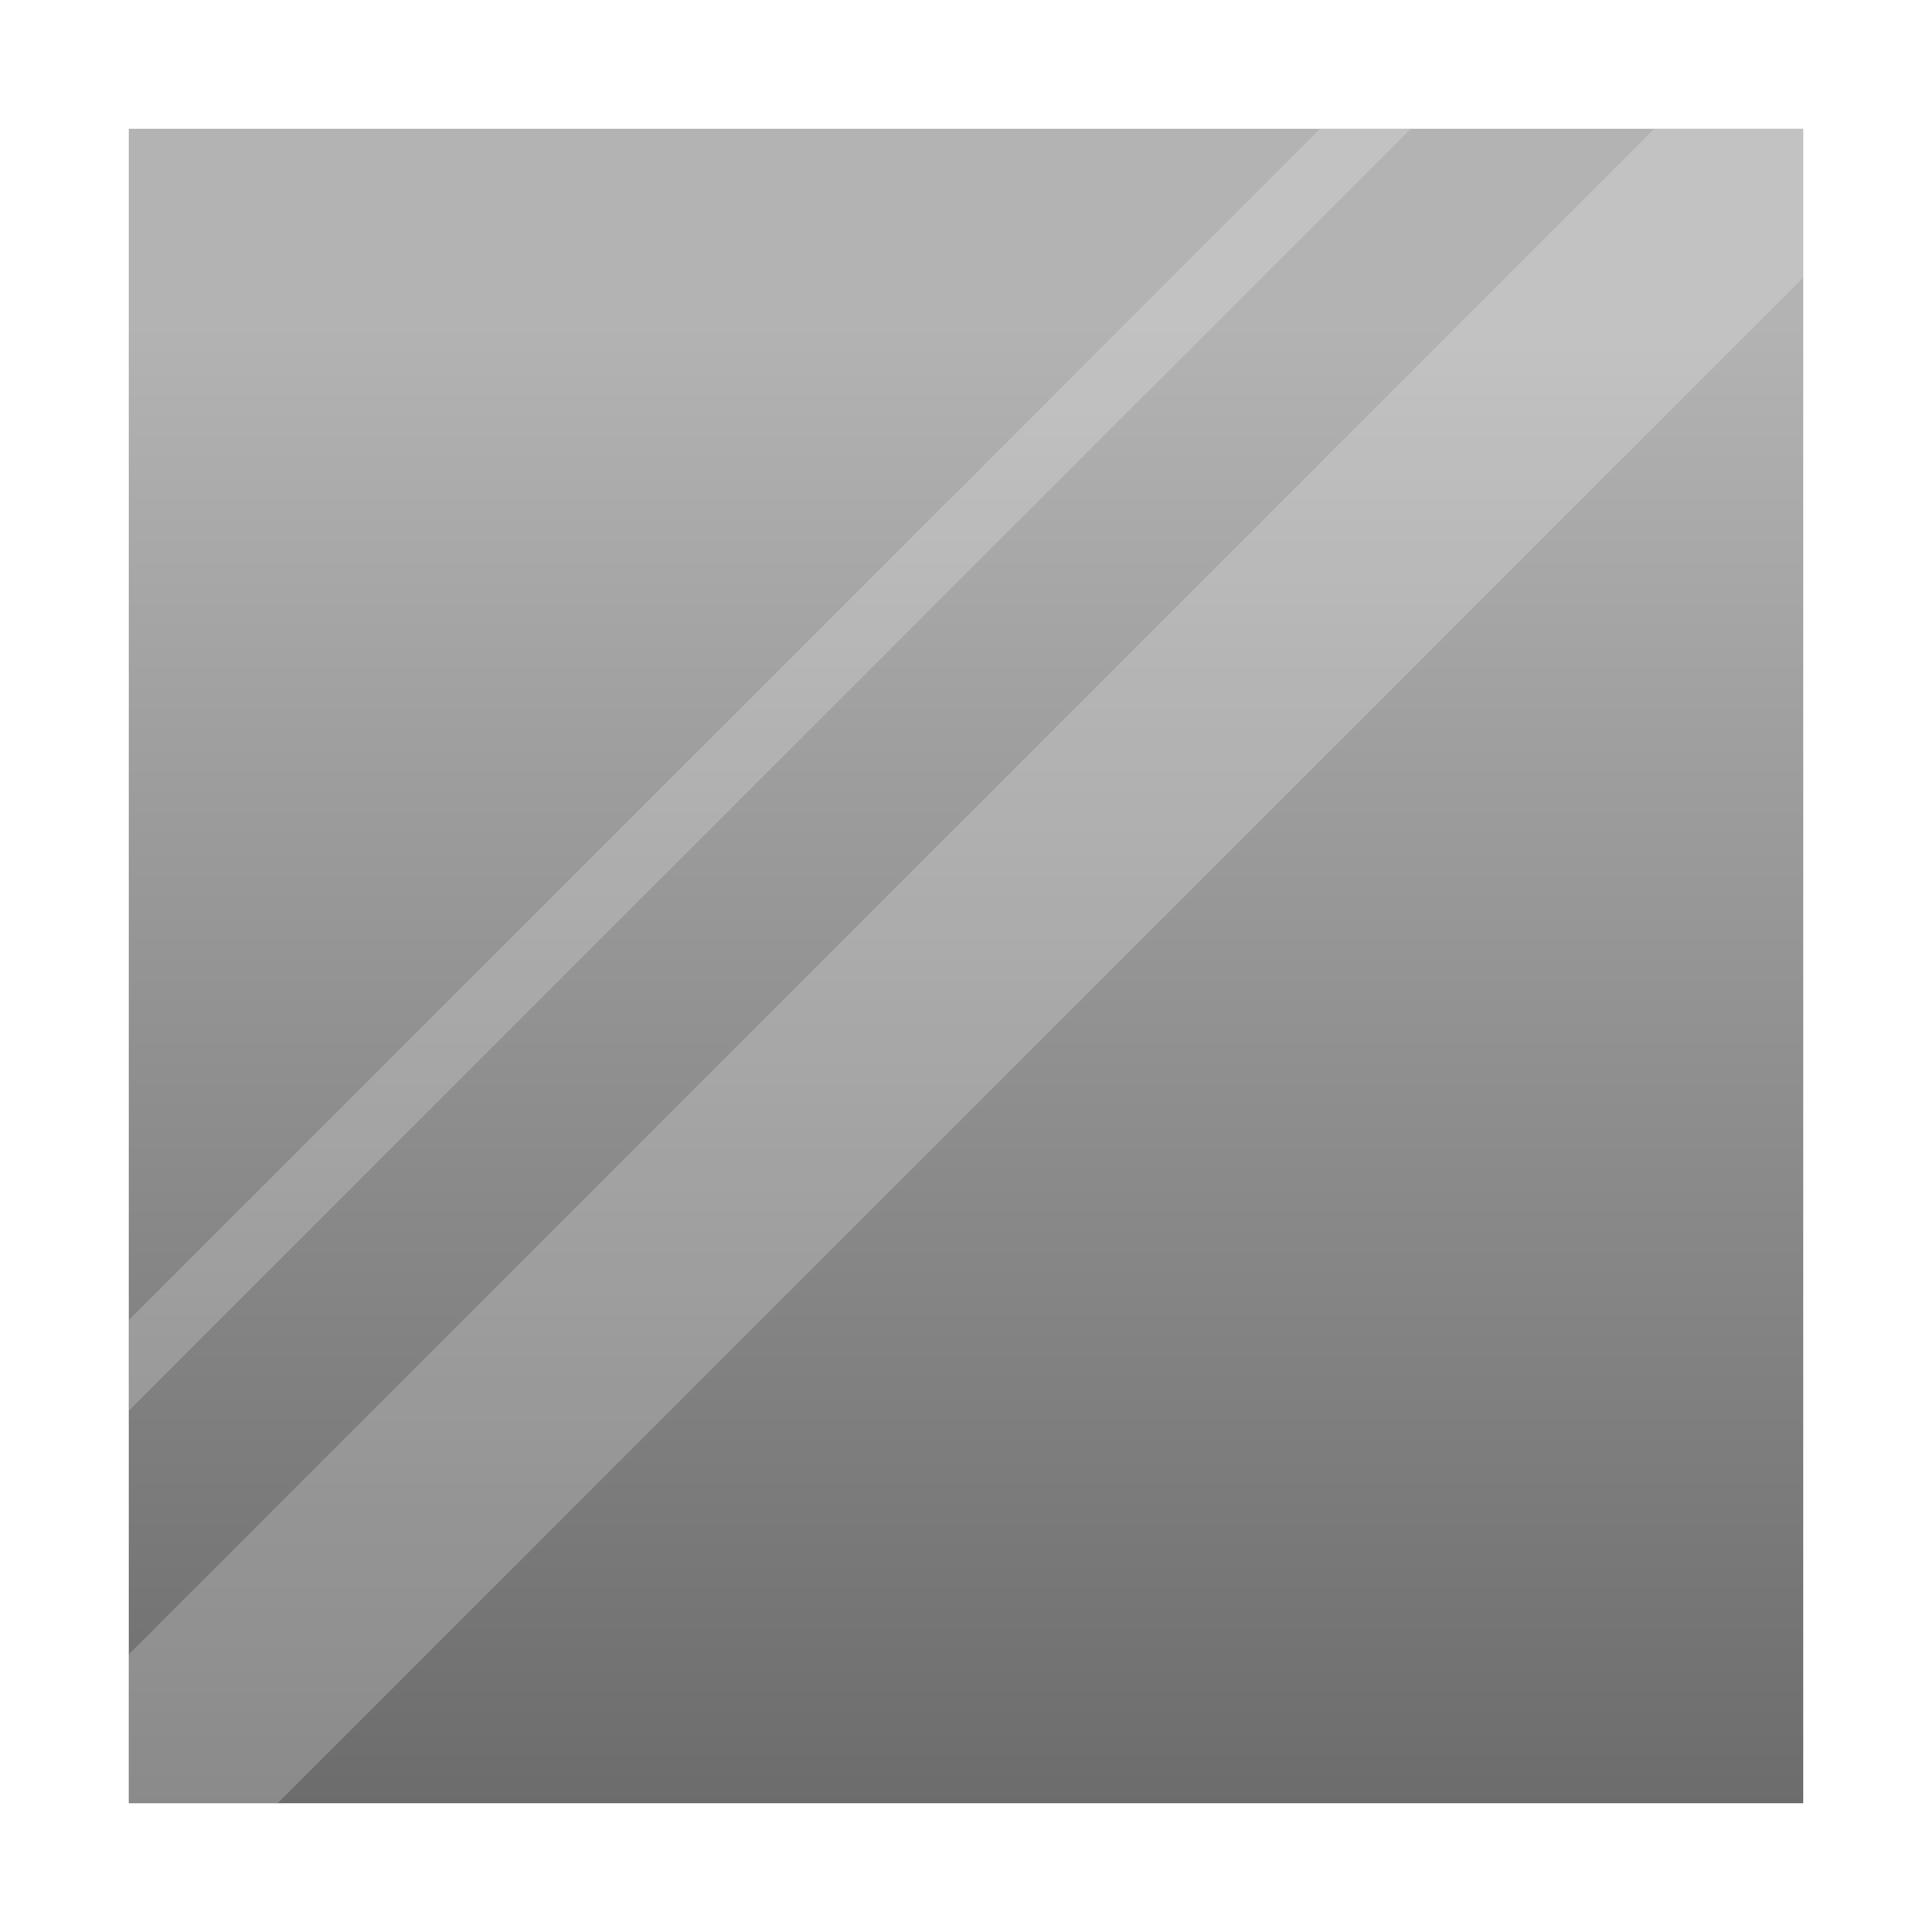 <?xml version="1.0" encoding="UTF-8" standalone="no"?>
<!-- Created with Inkscape (http://www.inkscape.org/) -->

<svg
   xmlns:dc="http://purl.org/dc/elements/1.1/"
   xmlns:cc="http://creativecommons.org/ns#"
   xmlns:rdf="http://www.w3.org/1999/02/22-rdf-syntax-ns#"
   xmlns:svg="http://www.w3.org/2000/svg"
   xmlns="http://www.w3.org/2000/svg"
   xmlns:xlink="http://www.w3.org/1999/xlink"
   xmlns:sodipodi="http://sodipodi.sourceforge.net/DTD/sodipodi-0.dtd"
   xmlns:inkscape="http://www.inkscape.org/namespaces/inkscape"
   width="30"
   height="30"
   id="svg3162"
   version="1.1"
   inkscape:version="0.48.4 r9939"
   sodipodi:docname="boilerplate.svg"
   inkscape:export-filename="/home/rlerch/Source/python-gtk-boilerplate/boilerplate/data/icons/128x128/boilerplate-128.png"
   inkscape:export-xdpi="384"
   inkscape:export-ydpi="384">
  <defs
     id="defs3164">
    <linearGradient
       inkscape:collect="always"
       id="linearGradient3977">
      <stop
         style="stop-color:#b3b3b3;stop-opacity:1"
         offset="0"
         id="stop3979" />
      <stop
         style="stop-color:#666666;stop-opacity:1"
         offset="1"
         id="stop3981" />
    </linearGradient>
    <linearGradient
       inkscape:collect="always"
       xlink:href="#linearGradient3977"
       id="linearGradient3983"
       x1="15"
       y1="5"
       x2="15"
       y2="30"
       gradientUnits="userSpaceOnUse" />
    <filter
       inkscape:collect="always"
       id="filter4011"
       x="-0.147"
       width="1.295"
       y="-0.147"
       height="1.295">
      <feGaussianBlur
         inkscape:collect="always"
         stdDeviation="1.597"
         id="feGaussianBlur4013" />
    </filter>
    <filter
       inkscape:collect="always"
       id="filter4062"
       x="-0.113"
       width="1.226"
       y="-0.113"
       height="1.226">
      <feGaussianBlur
         inkscape:collect="always"
         stdDeviation="0.936"
         id="feGaussianBlur4064" />
    </filter>
    <filter
       inkscape:collect="always"
       id="filter4066"
       x="-0.114"
       width="1.227"
       y="-0.114"
       height="1.227">
      <feGaussianBlur
         inkscape:collect="always"
         stdDeviation="0.936"
         id="feGaussianBlur4068" />
    </filter>
  </defs>
  <sodipodi:namedview
     id="base"
     pagecolor="#ffffff"
     bordercolor="#666666"
     borderopacity="1.0"
     inkscape:pageopacity="0.0"
     inkscape:pageshadow="2"
     inkscape:zoom="2.8"
     inkscape:cx="-56.989024"
     inkscape:cy="10.714659"
     inkscape:document-units="px"
     inkscape:current-layer="layer1"
     showgrid="false"
     inkscape:window-width="1366"
     inkscape:window-height="702"
     inkscape:window-x="0"
     inkscape:window-y="27"
     inkscape:window-maximized="1">
    <inkscape:grid
       type="xygrid"
       id="grid3170"
       empspacing="1"
       visible="true"
       enabled="true"
       snapvisiblegridlinesonly="true" />
  </sodipodi:namedview>
  <g
     inkscape:label="Layer 1"
     inkscape:groupmode="layer"
     id="layer1"
     transform="translate(0,-1022.362)">
    <rect
       style="fill:url(#linearGradient3983);fill-rule:evenodd;stroke:none;stroke-width:1px;stroke-linecap:butt;stroke-linejoin:miter;stroke-opacity:1;fill-opacity:1"
       id="rect3172"
       width="26"
       height="26"
       x="2"
       y="2"
       transform="translate(0,1022.362)" />
    <path
       style="font-size:medium;font-style:normal;font-variant:normal;font-weight:normal;font-stretch:normal;text-indent:0;text-align:start;text-decoration:none;line-height:normal;letter-spacing:normal;word-spacing:normal;text-transform:none;direction:ltr;block-progression:tb;writing-mode:lr-tb;text-anchor:start;baseline-shift:baseline;color:#000000;fill:#ffffff;fill-opacity:1;stroke:none;stroke-width:3.3;marker:none;visibility:visible;display:inline;overflow:visible;enable-background:accumulate;font-family:Sans;-inkscape-font-specification:Sans;opacity:0.177"
       d="M 25.688 2 L 2 25.688 L 2 28 L 4.312 28 L 28 4.312 L 28 2 L 25.688 2 z "
       id="path3946"
       transform="translate(0,1022.362)" />
    <path
       style="font-size:medium;font-style:normal;font-variant:normal;font-weight:normal;font-stretch:normal;text-indent:0;text-align:start;text-decoration:none;line-height:normal;letter-spacing:normal;word-spacing:normal;text-transform:none;direction:ltr;block-progression:tb;writing-mode:lr-tb;text-anchor:start;baseline-shift:baseline;color:#000000;fill:#ffffff;fill-opacity:1;stroke:none;stroke-width:3.3;marker:none;visibility:visible;display:inline;overflow:visible;enable-background:accumulate;font-family:Sans;-inkscape-font-specification:Sans;opacity:0.177;fill-rule:nonzero;filter:url(#filter4062)"
       d="M 20.5 2 L 2 20.5 L 2 21.906 L 21.906 2 L 20.5 2 z "
       id="path3950"
       transform="translate(0,1022.362)" />
    <path
       id="path3985"
       d="M 25.688 2 L 2 25.688 L 2 28 L 4.312 28 L 28 4.312 L 28 2 L 25.688 2 z "
       style="font-size:medium;font-style:normal;font-variant:normal;font-weight:normal;font-stretch:normal;text-indent:0;text-align:start;text-decoration:none;line-height:normal;letter-spacing:normal;word-spacing:normal;text-transform:none;direction:ltr;block-progression:tb;writing-mode:lr-tb;text-anchor:start;baseline-shift:baseline;color:#000000;fill:#ffffff;fill-opacity:1;stroke:none;stroke-width:3.3;marker:none;visibility:visible;display:inline;overflow:visible;enable-background:accumulate;font-family:Sans;-inkscape-font-specification:Sans;opacity:0.177;filter:url(#filter4011)"
       transform="translate(0,1022.362)" />
    <path
       id="path4070"
       d="M 20.5 2 L 2 20.5 L 2 21.906 L 21.906 2 L 20.5 2 z "
       style="font-size:medium;font-style:normal;font-variant:normal;font-weight:normal;font-stretch:normal;text-indent:0;text-align:start;text-decoration:none;line-height:normal;letter-spacing:normal;word-spacing:normal;text-transform:none;direction:ltr;block-progression:tb;writing-mode:lr-tb;text-anchor:start;baseline-shift:baseline;color:#000000;fill:#ffffff;fill-opacity:1;stroke:none;stroke-width:3.3;marker:none;visibility:visible;display:inline;overflow:visible;enable-background:accumulate;font-family:Sans;-inkscape-font-specification:Sans;opacity:0.177;fill-rule:nonzero"
       transform="translate(0,1022.362)" />
  </g>
</svg>
